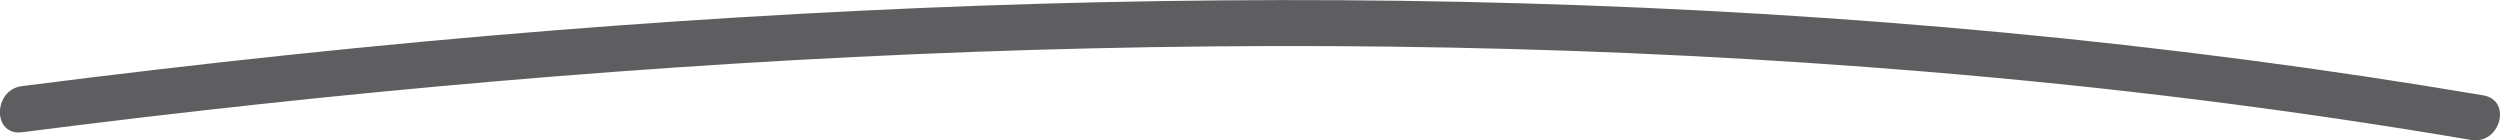 <?xml version="1.0" encoding="UTF-8"?>
<svg id="Layer_2" data-name="Layer 2" xmlns="http://www.w3.org/2000/svg" viewBox="0 0 81.27 4.56">
  <defs>
    <style>
      .cls-1 {
        fill: #5e5e61;
      }
    </style>
  </defs>
  <g id="Layer_4" data-name="Layer 4">
    <path class="cls-1" d="M.71,4.3C21.21,1.67,41.99,.62,62.61,2.33c5.94,.49,11.85,1.22,17.72,2.22,.94,.16,1.35-1.28,.4-1.45C60.07-.4,38.96-.67,18.1,.98,12.29,1.44,6.49,2.06,.71,2.8c-.94,.12-.96,1.62,0,1.5H.71Z"/>
  </g>
</svg>